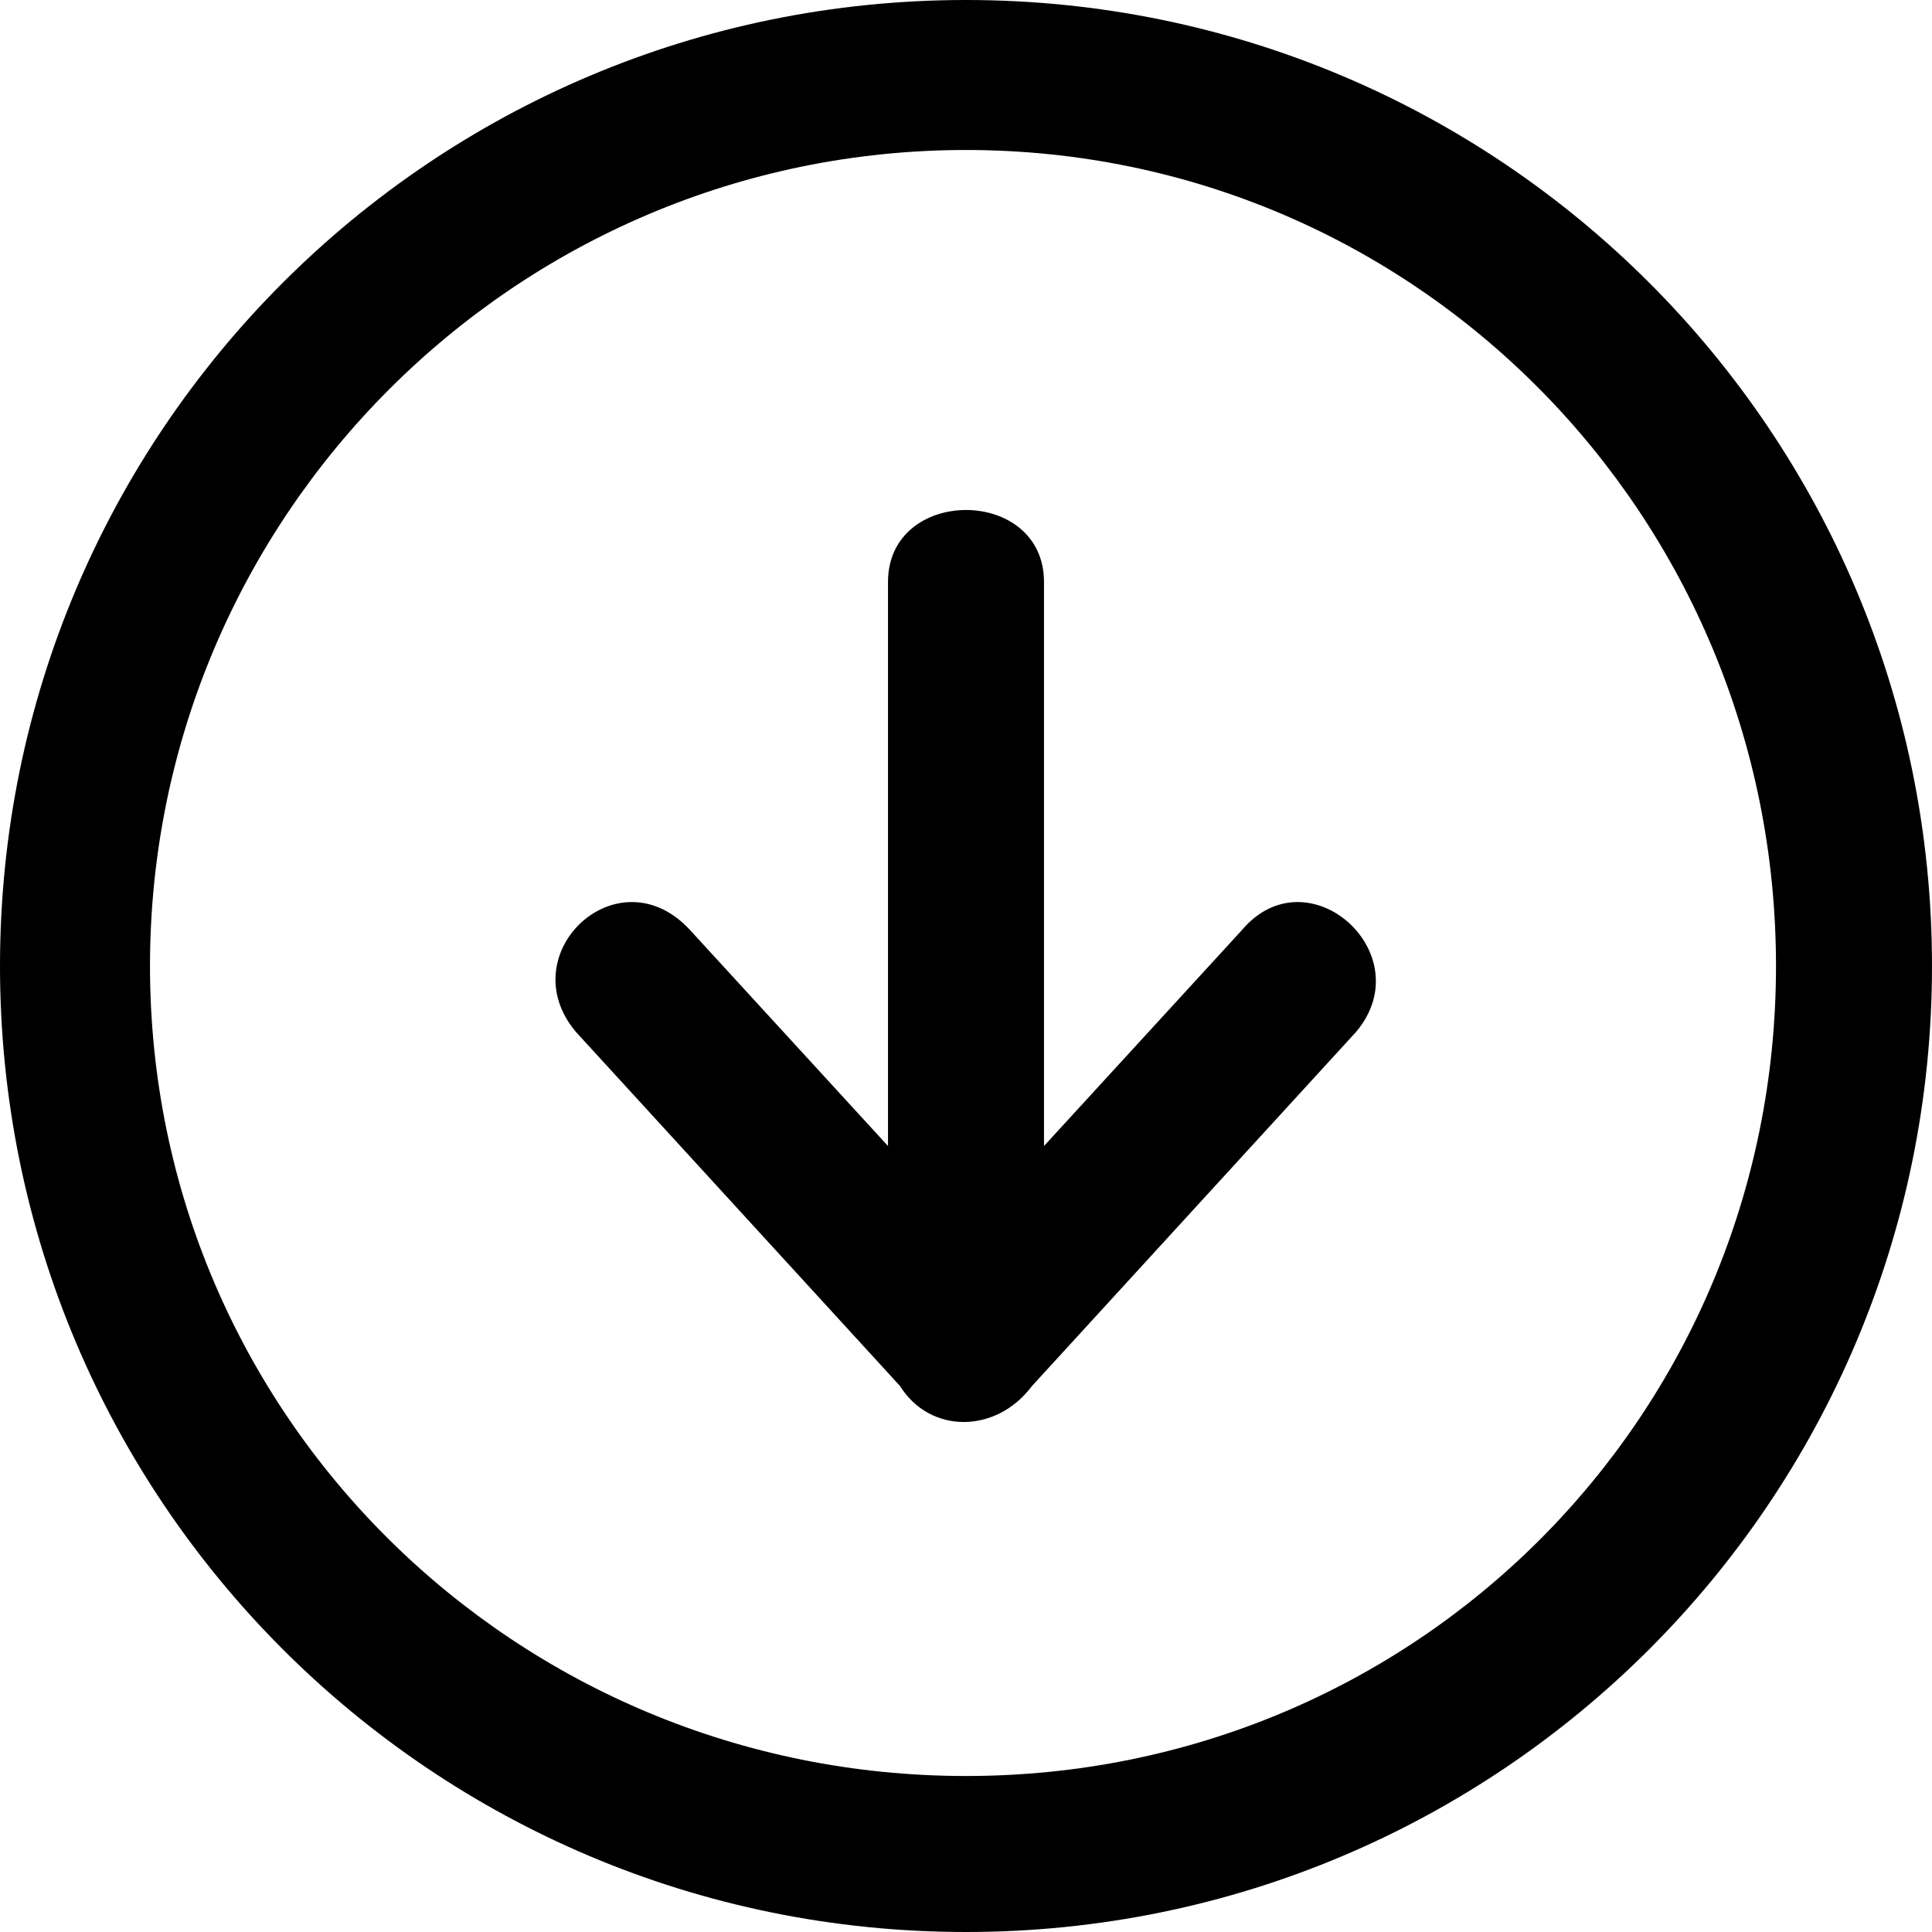 <svg xmlns="http://www.w3.org/2000/svg" xmlns:xlink="http://www.w3.org/1999/xlink" x="0" y="0" fill-rule="evenodd" clip-rule="evenodd" image-rendering="optimizeQuality" shape-rendering="geometricPrecision" text-rendering="geometricPrecision" version="1.1" viewBox="0 0 322 322" xml:space="preserve"><defs><style type="text/css">.fil0{fill:#000;fill-rule:nonzero}</style></defs><g><path d="M96 172c-11,-13 7,-30 19,-17l33 36 0 -94c0,-16 26,-16 26,0l0 94 33 -36c11,-13 30,4 19,17l-54 59c-6,8 -17,8 -22,0l-54 -59z" class="fil0"/><path d="M161 0c89,0 161,72 161,161 0,89 -72,161 -161,161 -89,0 -161,-72 -161,-161 0,-89 72,-161 161,-161zm0 25c-75,0 -136,61 -136,136 0,75 61,135 136,135 75,0 135,-60 135,-135 0,-75 -60,-136 -135,-136z" class="fil0"/></g></svg>